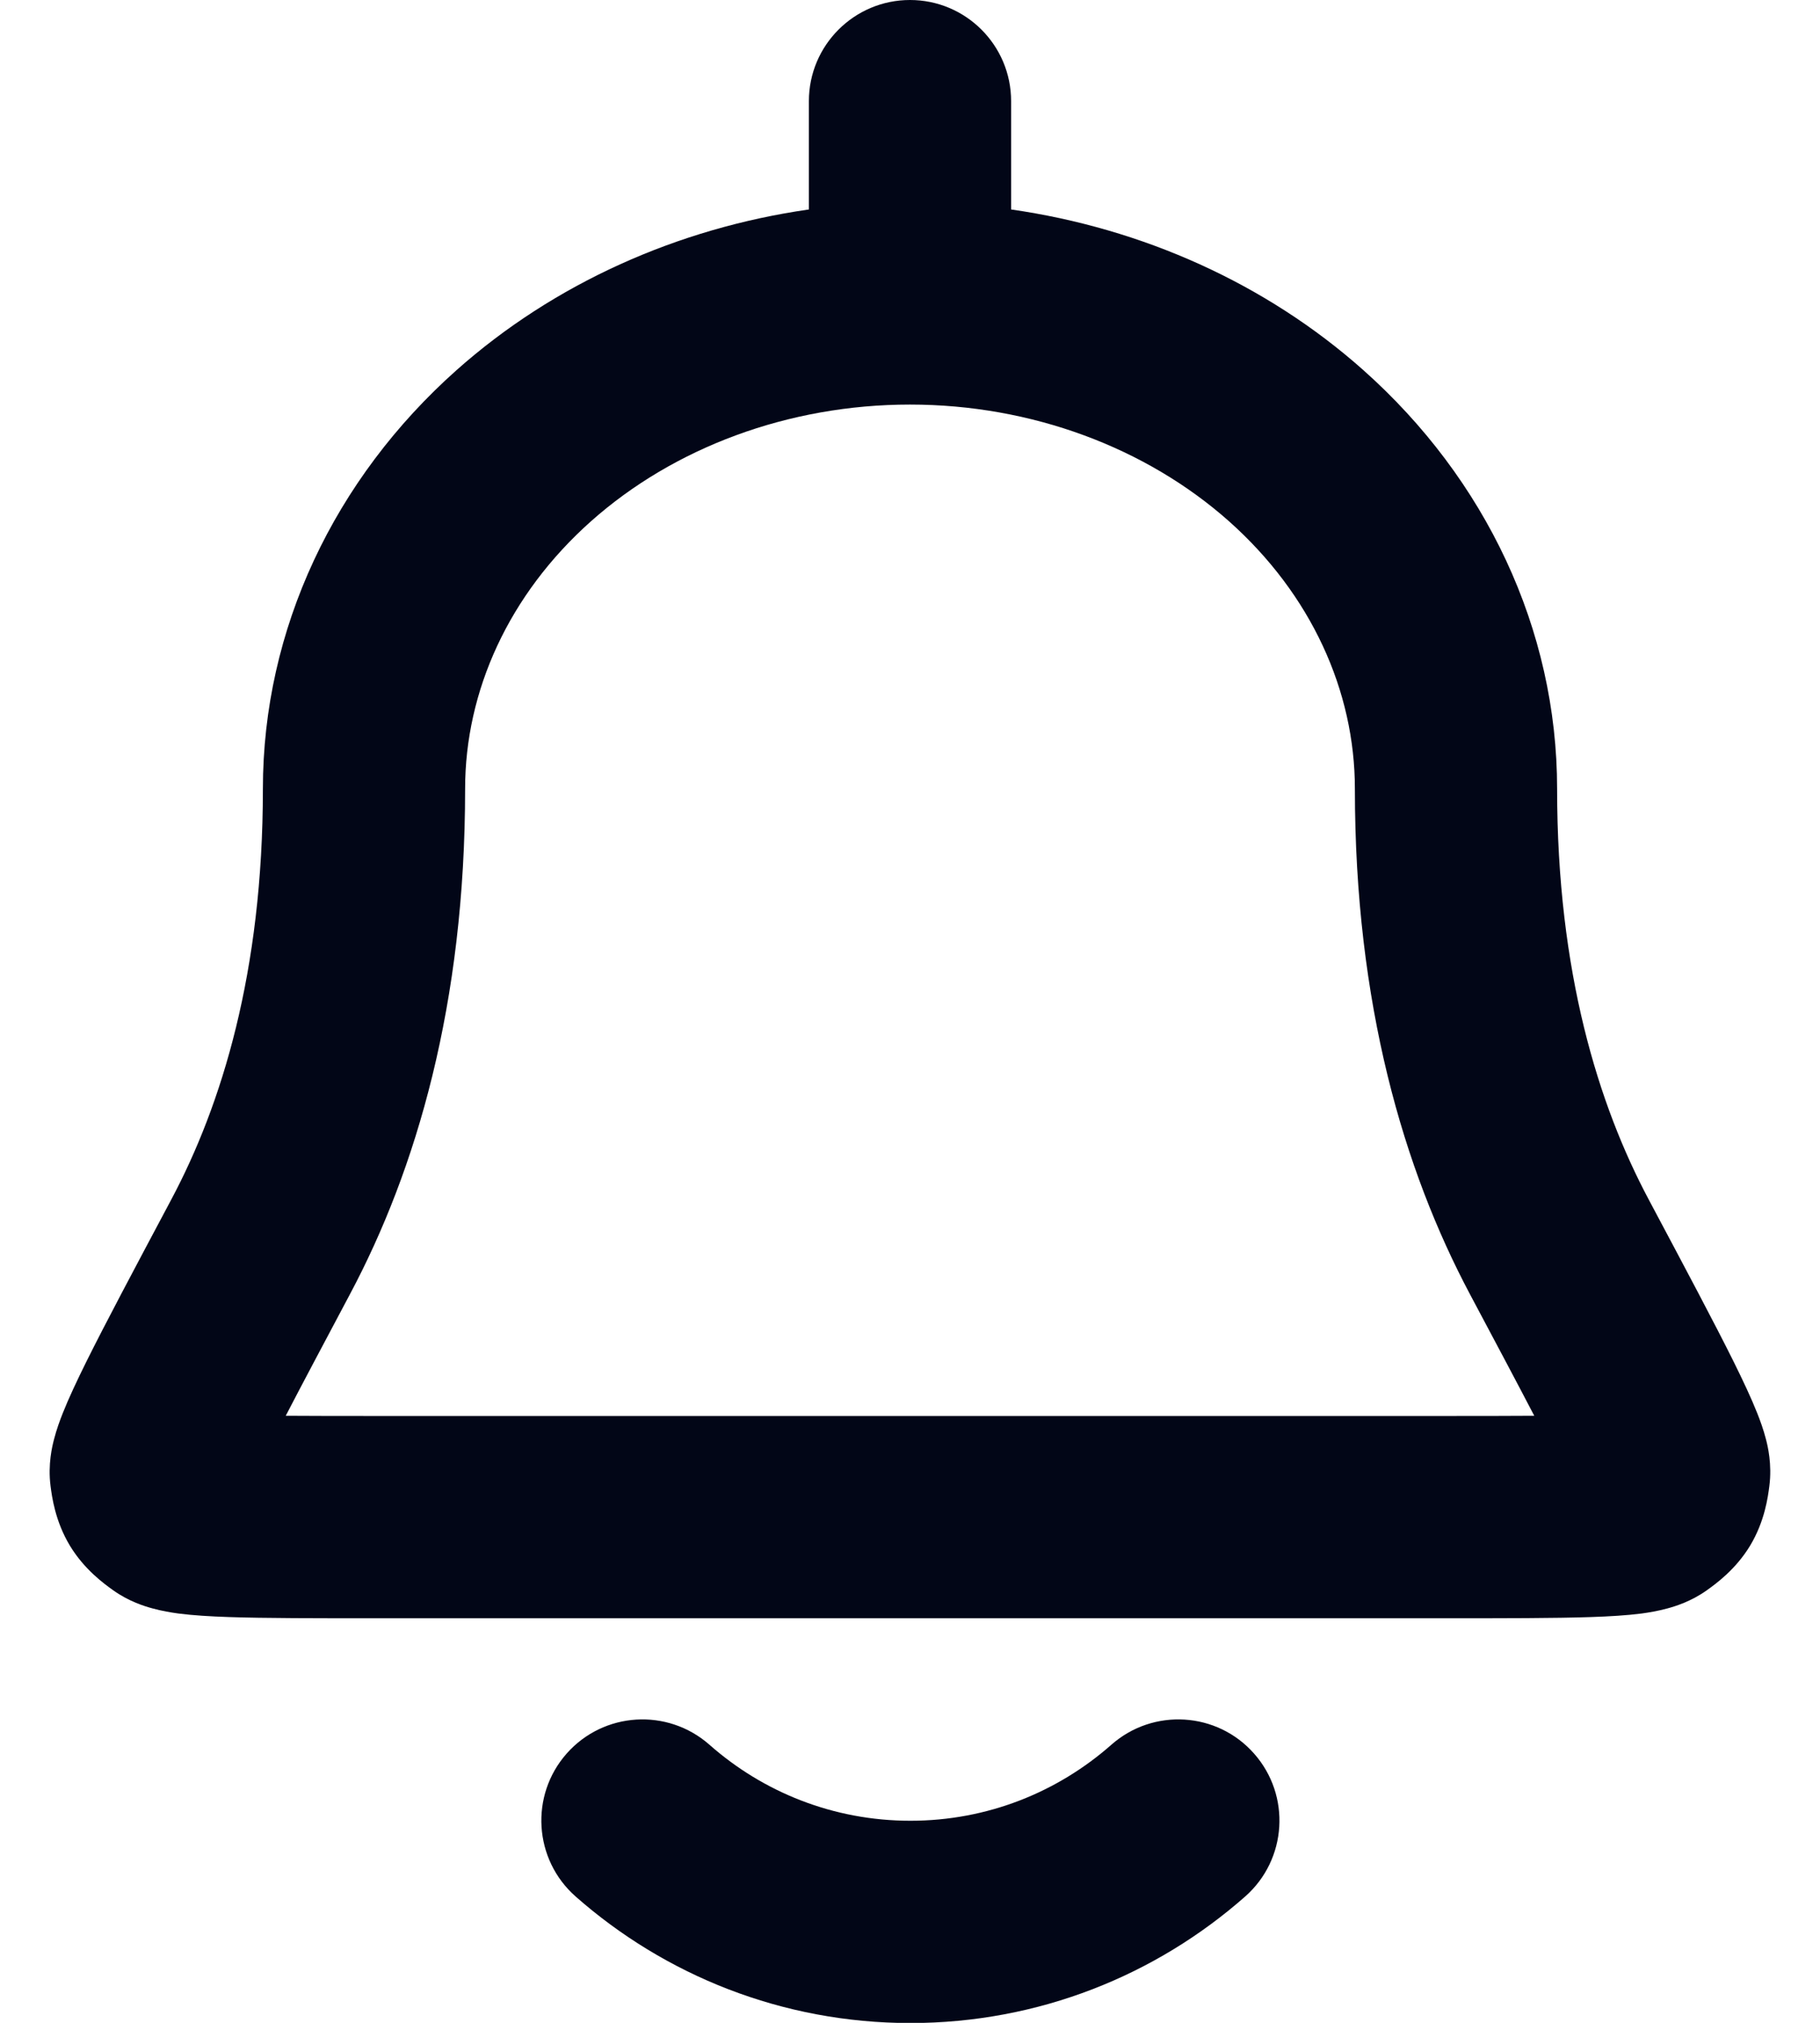<svg viewBox="0 0 18 20" fill="none" xmlns="http://www.w3.org/2000/svg">
	<path fill-rule="evenodd" clip-rule="evenodd"
		d="M9 0C9.552 0 10 0.448 10 1V2.071C11.298 2.257 12.52 2.803 13.482 3.658C14.693 4.735 15.4 6.221 15.4 7.8C15.4 9.612 15.808 10.924 16.305 11.858L16.314 11.875C16.675 12.553 16.957 13.083 17.145 13.461C17.239 13.651 17.321 13.825 17.38 13.974C17.409 14.047 17.441 14.135 17.465 14.228C17.483 14.296 17.527 14.477 17.499 14.693C17.485 14.801 17.454 15.04 17.31 15.28C17.166 15.519 16.97 15.659 16.881 15.723C16.724 15.835 16.567 15.882 16.49 15.903C16.398 15.928 16.309 15.943 16.235 15.953C16.087 15.972 15.915 15.982 15.736 15.988C15.379 16 14.881 16 14.252 16H3.747C3.119 16 2.62 16 2.263 15.988C2.084 15.982 1.912 15.972 1.765 15.953C1.691 15.943 1.602 15.928 1.51 15.903C1.432 15.882 1.276 15.835 1.119 15.723C1.03 15.659 0.834 15.519 0.69 15.28C0.546 15.04 0.514 14.801 0.5 14.693C0.472 14.477 0.517 14.296 0.535 14.228C0.559 14.135 0.591 14.047 0.62 13.974C0.679 13.825 0.761 13.651 0.855 13.461C1.043 13.083 1.325 12.553 1.686 11.875L1.695 11.858C2.192 10.924 2.6 9.612 2.6 7.8C2.6 6.221 3.306 4.735 4.517 3.658C5.48 2.803 6.701 2.257 8 2.071V1C8 0.448 8.448 0 9 0ZM9 4C7.797 4 6.664 4.426 5.846 5.153C5.031 5.878 4.6 6.833 4.6 7.8C4.6 9.926 4.118 11.563 3.46 12.798C3.199 13.29 2.988 13.685 2.826 13.998C3.084 14 3.396 14 3.77 14H14.23C14.604 14 14.916 14 15.174 13.998C15.011 13.685 14.801 13.29 14.539 12.798C13.882 11.563 13.4 9.926 13.4 7.8C13.4 6.833 12.969 5.878 12.154 5.153C11.335 4.426 10.202 4 9 4ZM5.604 17.338C5.97 16.924 6.601 16.885 7.016 17.25C7.546 17.718 8.241 18.002 9.004 18.002C9.767 18.002 10.461 17.718 10.992 17.25C11.406 16.885 12.038 16.924 12.403 17.338C12.769 17.752 12.73 18.384 12.316 18.75C11.434 19.528 10.273 20.002 9.004 20.002C7.735 20.002 6.574 19.528 5.692 18.75C5.278 18.384 5.239 17.752 5.604 17.338Z"
		fill="#020617" />
</svg>